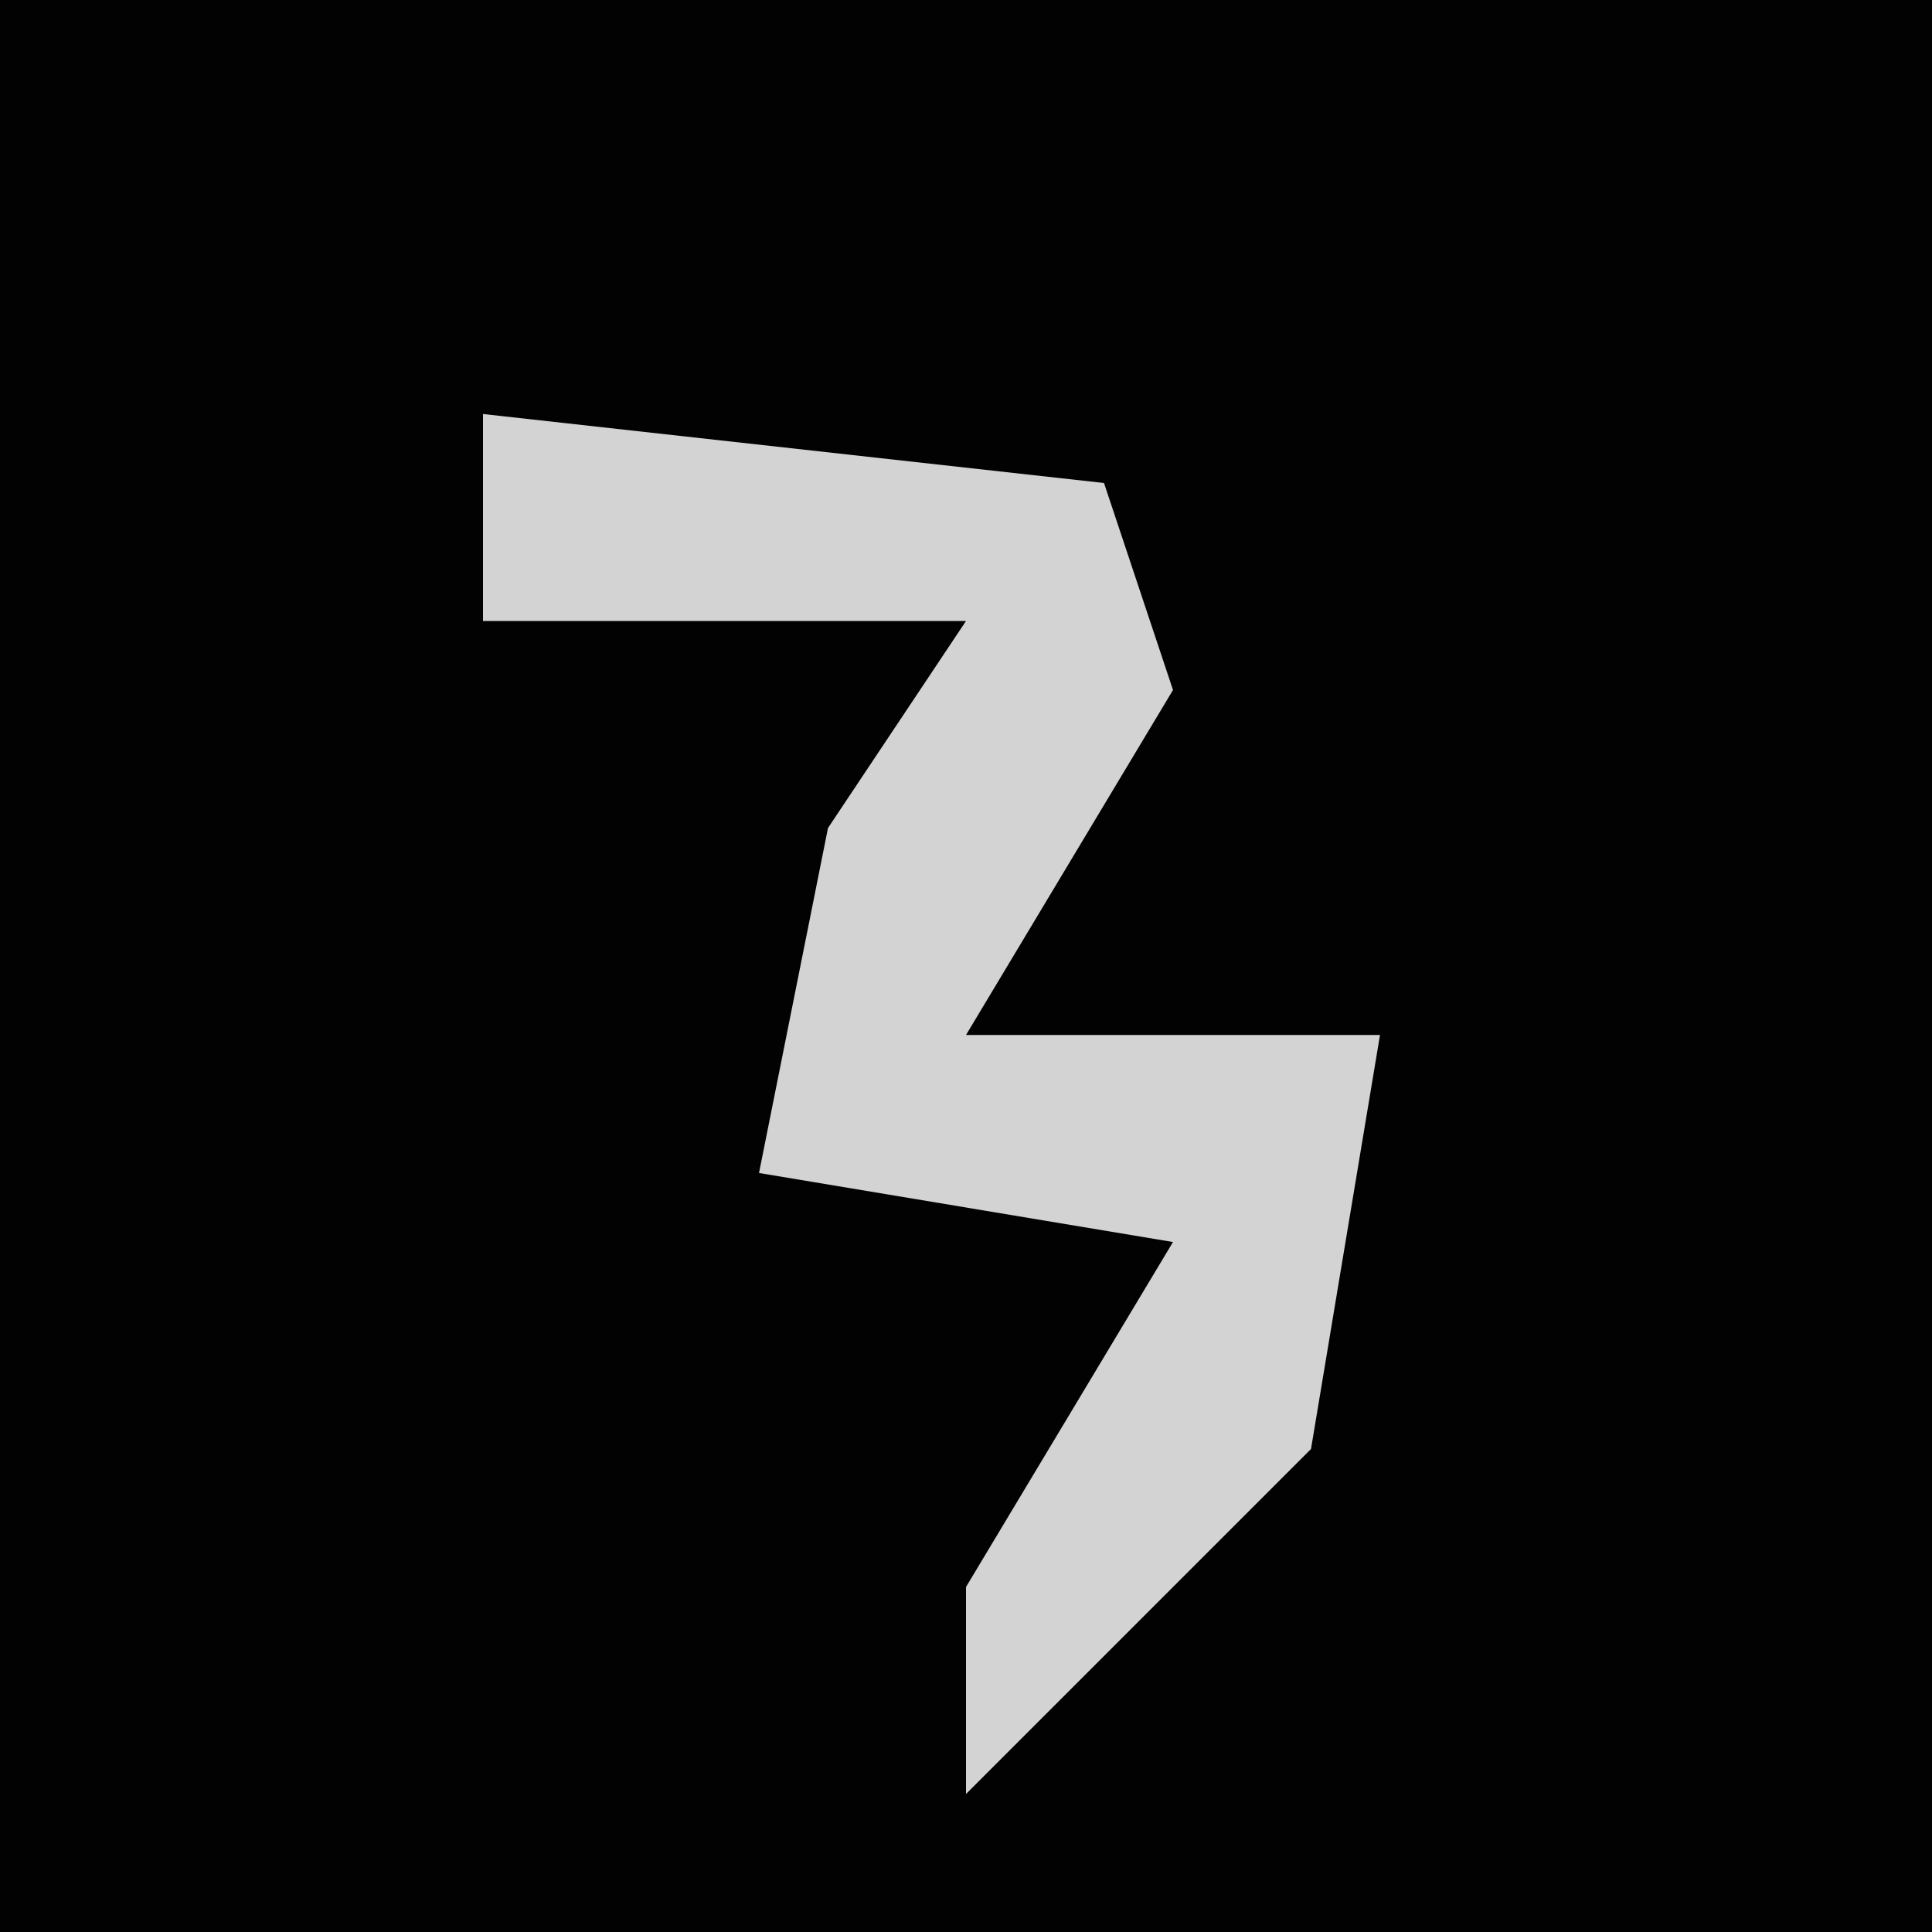 <?xml version="1.0" encoding="UTF-8"?>
<svg version="1.1" xmlns="http://www.w3.org/2000/svg" width="28" height="28">
<path d="M0,0 L28,0 L28,28 L0,28 Z " fill="#020202" transform="translate(0,0)"/>
<path d="M0,0 L9,1 L10,4 L7,9 L13,9 L12,15 L7,20 L7,17 L10,12 L4,11 L5,6 L7,3 L0,3 Z " fill="#D3D3D3" transform="translate(7,6)"/>
</svg>
